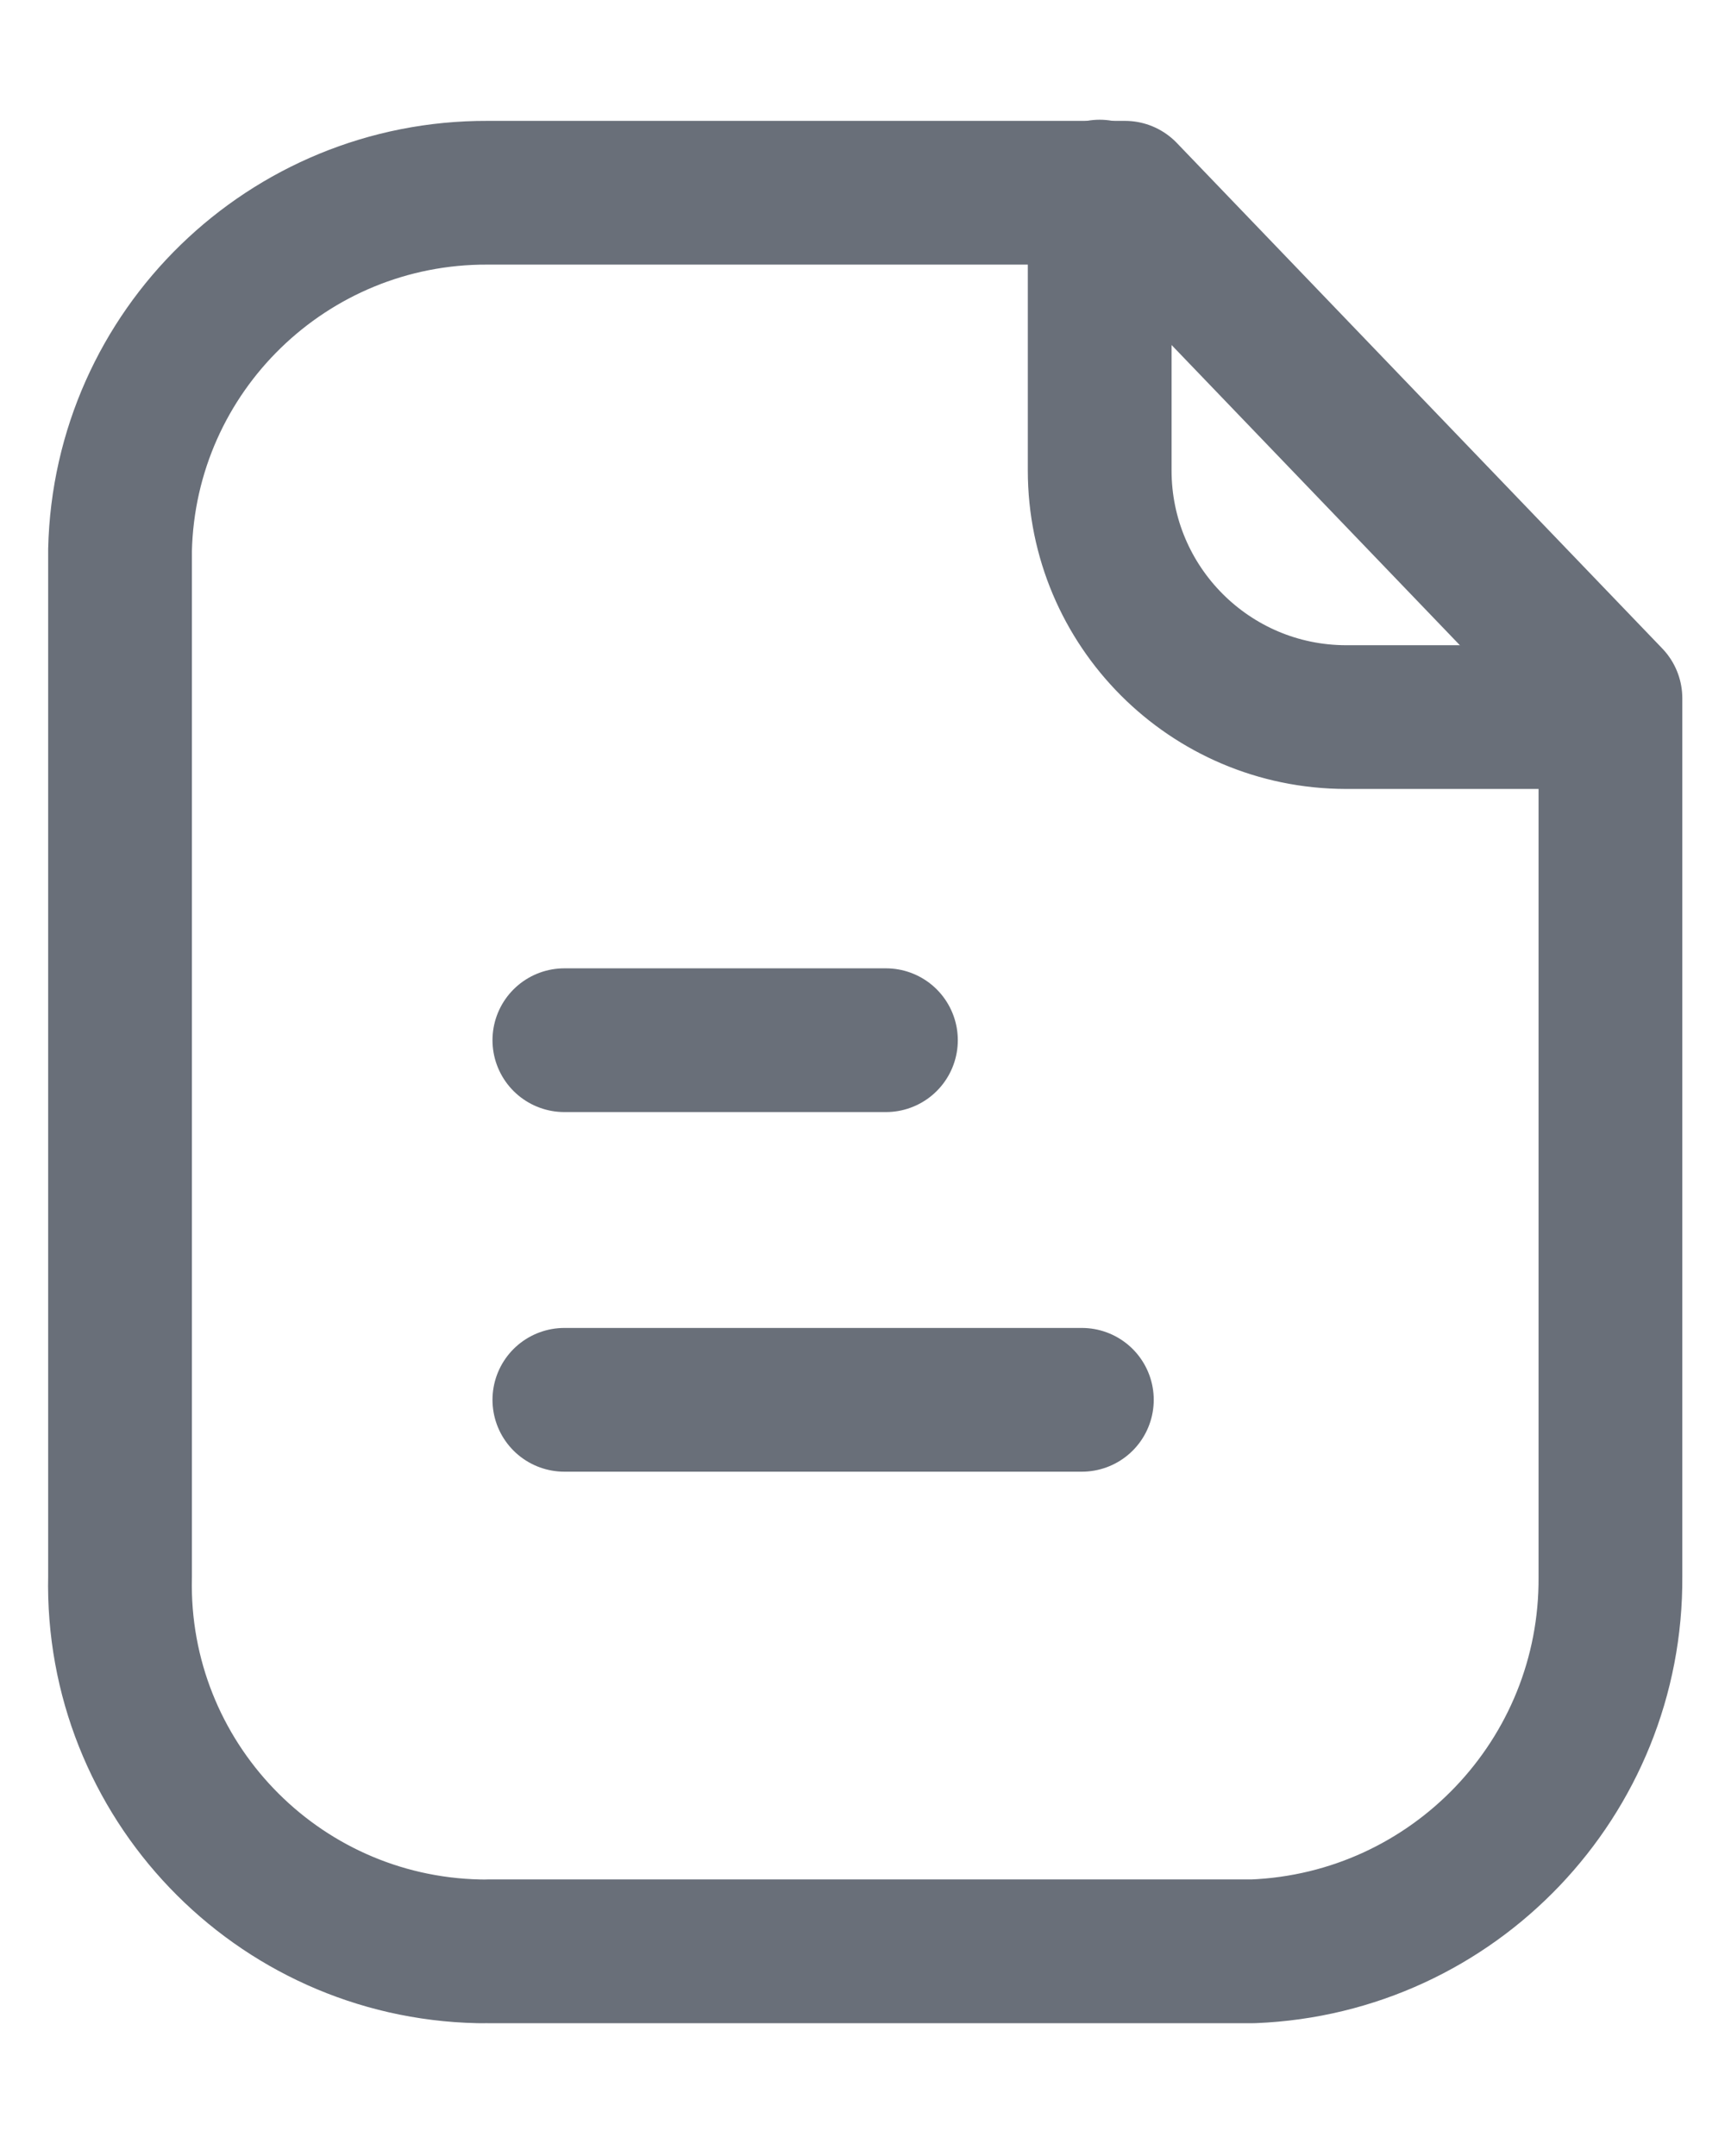 <svg width="12" height="15" viewBox="0 0 12 15" fill="none" xmlns="http://www.w3.org/2000/svg">
<path fill-rule="evenodd" clip-rule="evenodd" d="M7.826 1.341H3.391C2.004 1.336 0.867 2.441 0.835 3.827V10.969C0.804 12.378 1.921 13.545 3.329 13.576C3.35 13.576 3.37 13.577 3.391 13.576H8.717C10.113 13.52 11.213 12.366 11.203 10.969V4.858L7.826 1.341Z" stroke="#696F79" stroke-linecap="round" stroke-linejoin="round"/>
<path d="M7.65 1.333V3.273C7.65 4.219 8.416 4.987 9.362 4.989H11.199" stroke="#696F79" stroke-linecap="round" stroke-linejoin="round"/>
<path d="M7.526 9.739H3.926" stroke="#696F79" stroke-linecap="round" stroke-linejoin="round"/>
<path d="M6.163 7.237H3.926" stroke="#696F79" stroke-linecap="round" stroke-linejoin="round"/>
</svg>
